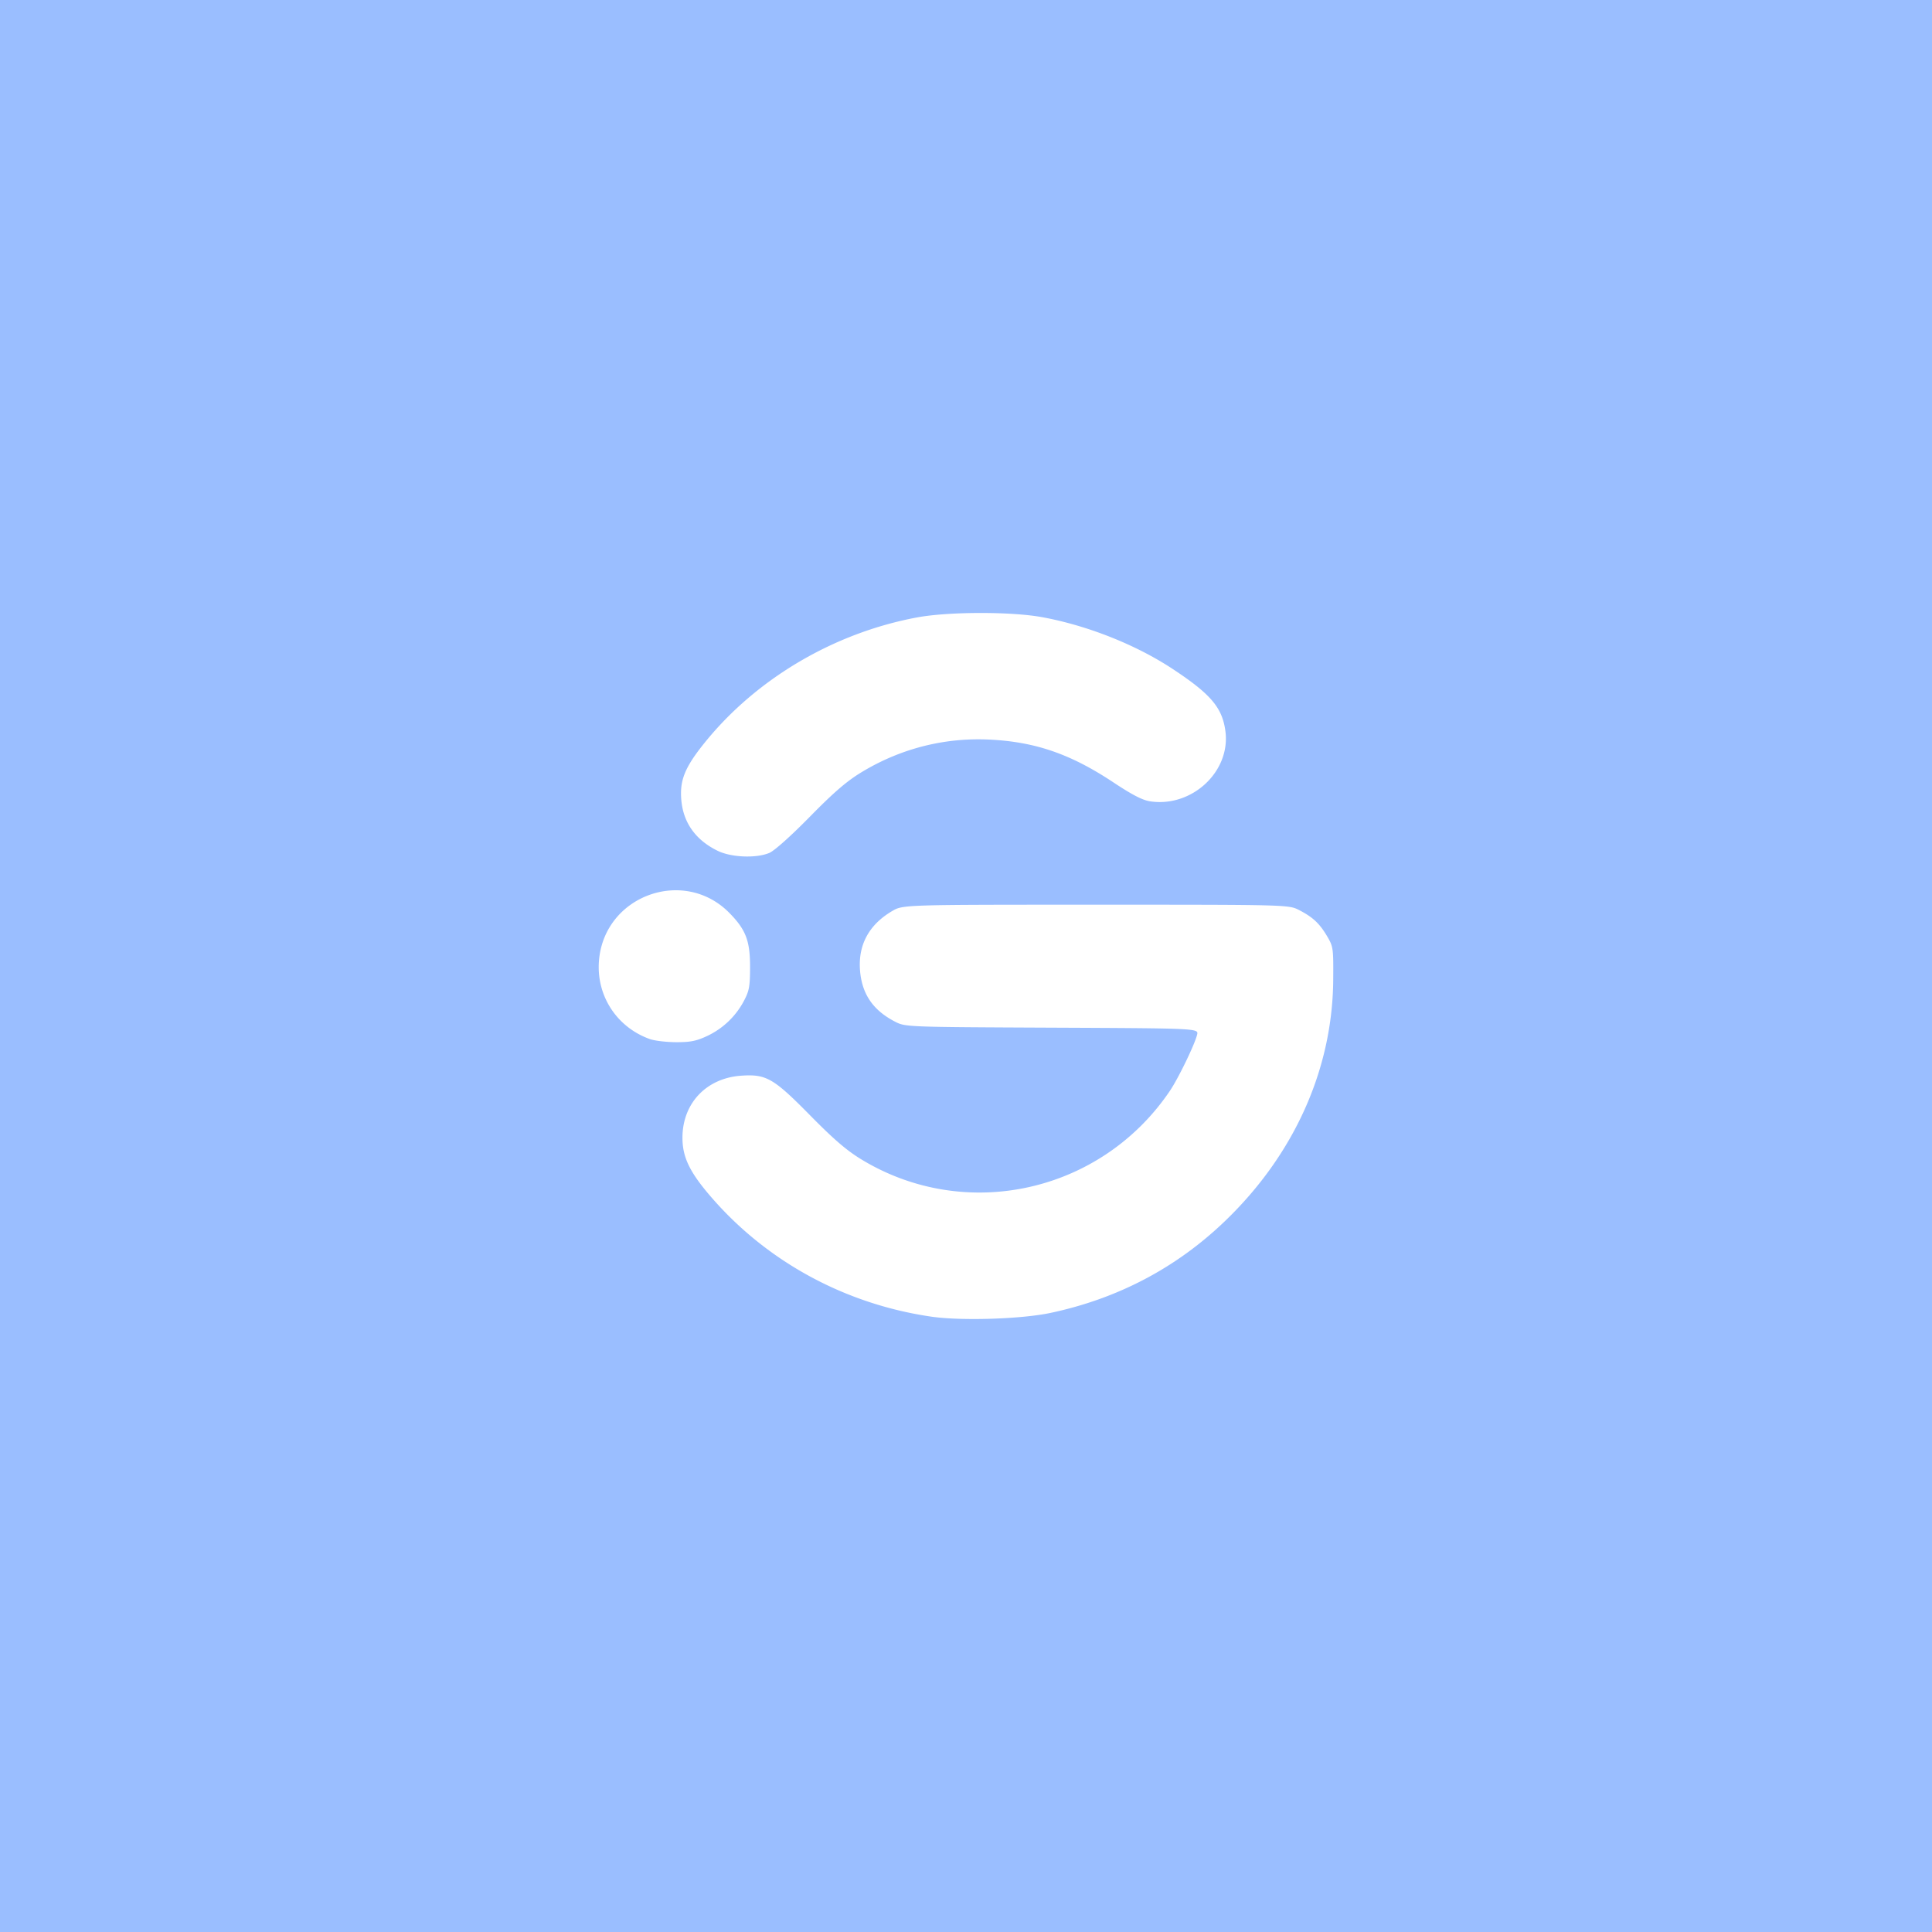 <svg xmlns="http://www.w3.org/2000/svg" width="192" height="192">
  <rect width="100%" height="100%" fill="#333333" stroke="none"/>
  <rect width="100%" height="100%" opacity=".63"
    style="fill:#9abeff;stroke:#b1b5bd;stroke-width:0;stroke-miterlimit:4;stroke-dasharray:none;fill-opacity:1;opacity:1" />
  <path
    d="M92.544 130.846c-8.565-1.247-16.328-5.469-21.881-11.898-2.123-2.457-2.841-3.945-2.841-5.881 0-3.425 2.38-5.933 5.854-6.167 2.474-.167 3.199.251 6.828 3.938 2.36 2.397 3.65 3.505 5.116 4.393 10.36 6.283 23.8 3.294 30.637-6.814.839-1.24 2.46-4.582 2.71-5.586.158-.636.158-.636-14.418-.702-14.577-.065-14.577-.065-15.629-.613-2.169-1.129-3.262-2.736-3.45-5.071-.203-2.536.884-4.548 3.19-5.904 1.078-.633 1.078-.633 20.248-.633s19.17 0 20.222.547c1.363.71 2.007 1.316 2.77 2.609.596 1.01.619 1.18.594 4.324-.072 8.89-3.882 17.37-10.78 23.985-4.832 4.635-10.65 7.691-17.327 9.105-2.913.616-8.869.802-11.843.368zM64.58 103.261c-3.296-1.178-5.333-4.316-5.055-7.786.52-6.471 8.442-9.361 12.975-4.733 1.625 1.658 2.043 2.76 2.04 5.36-.004 1.949-.08 2.365-.623 3.39a7.96 7.96 0 0 1-3.7 3.491c-1.025.475-1.64.594-3.038.588-.965-.005-2.134-.144-2.6-.31zm6.731-18.713c-2.17-1.063-3.396-2.77-3.6-5.011-.18-1.983.342-3.276 2.298-5.704 5.14-6.38 12.856-10.935 21.132-12.475 3.111-.579 9.365-.59 12.443-.021 4.5.83 9.296 2.734 12.94 5.134 3.801 2.505 4.946 3.852 5.255 6.188.532 4.008-3.317 7.6-7.475 6.977-.76-.114-1.783-.64-3.662-1.888-4.226-2.804-7.727-4.017-12.254-4.246-4.506-.228-8.882.882-12.768 3.238-1.475.895-2.747 1.99-5.143 4.43-1.896 1.93-3.524 3.384-4.025 3.593-1.32.551-3.788.448-5.14-.215z"
    style="fill:#fff;stroke-width:1;fill-opacity:1" />
</svg>
